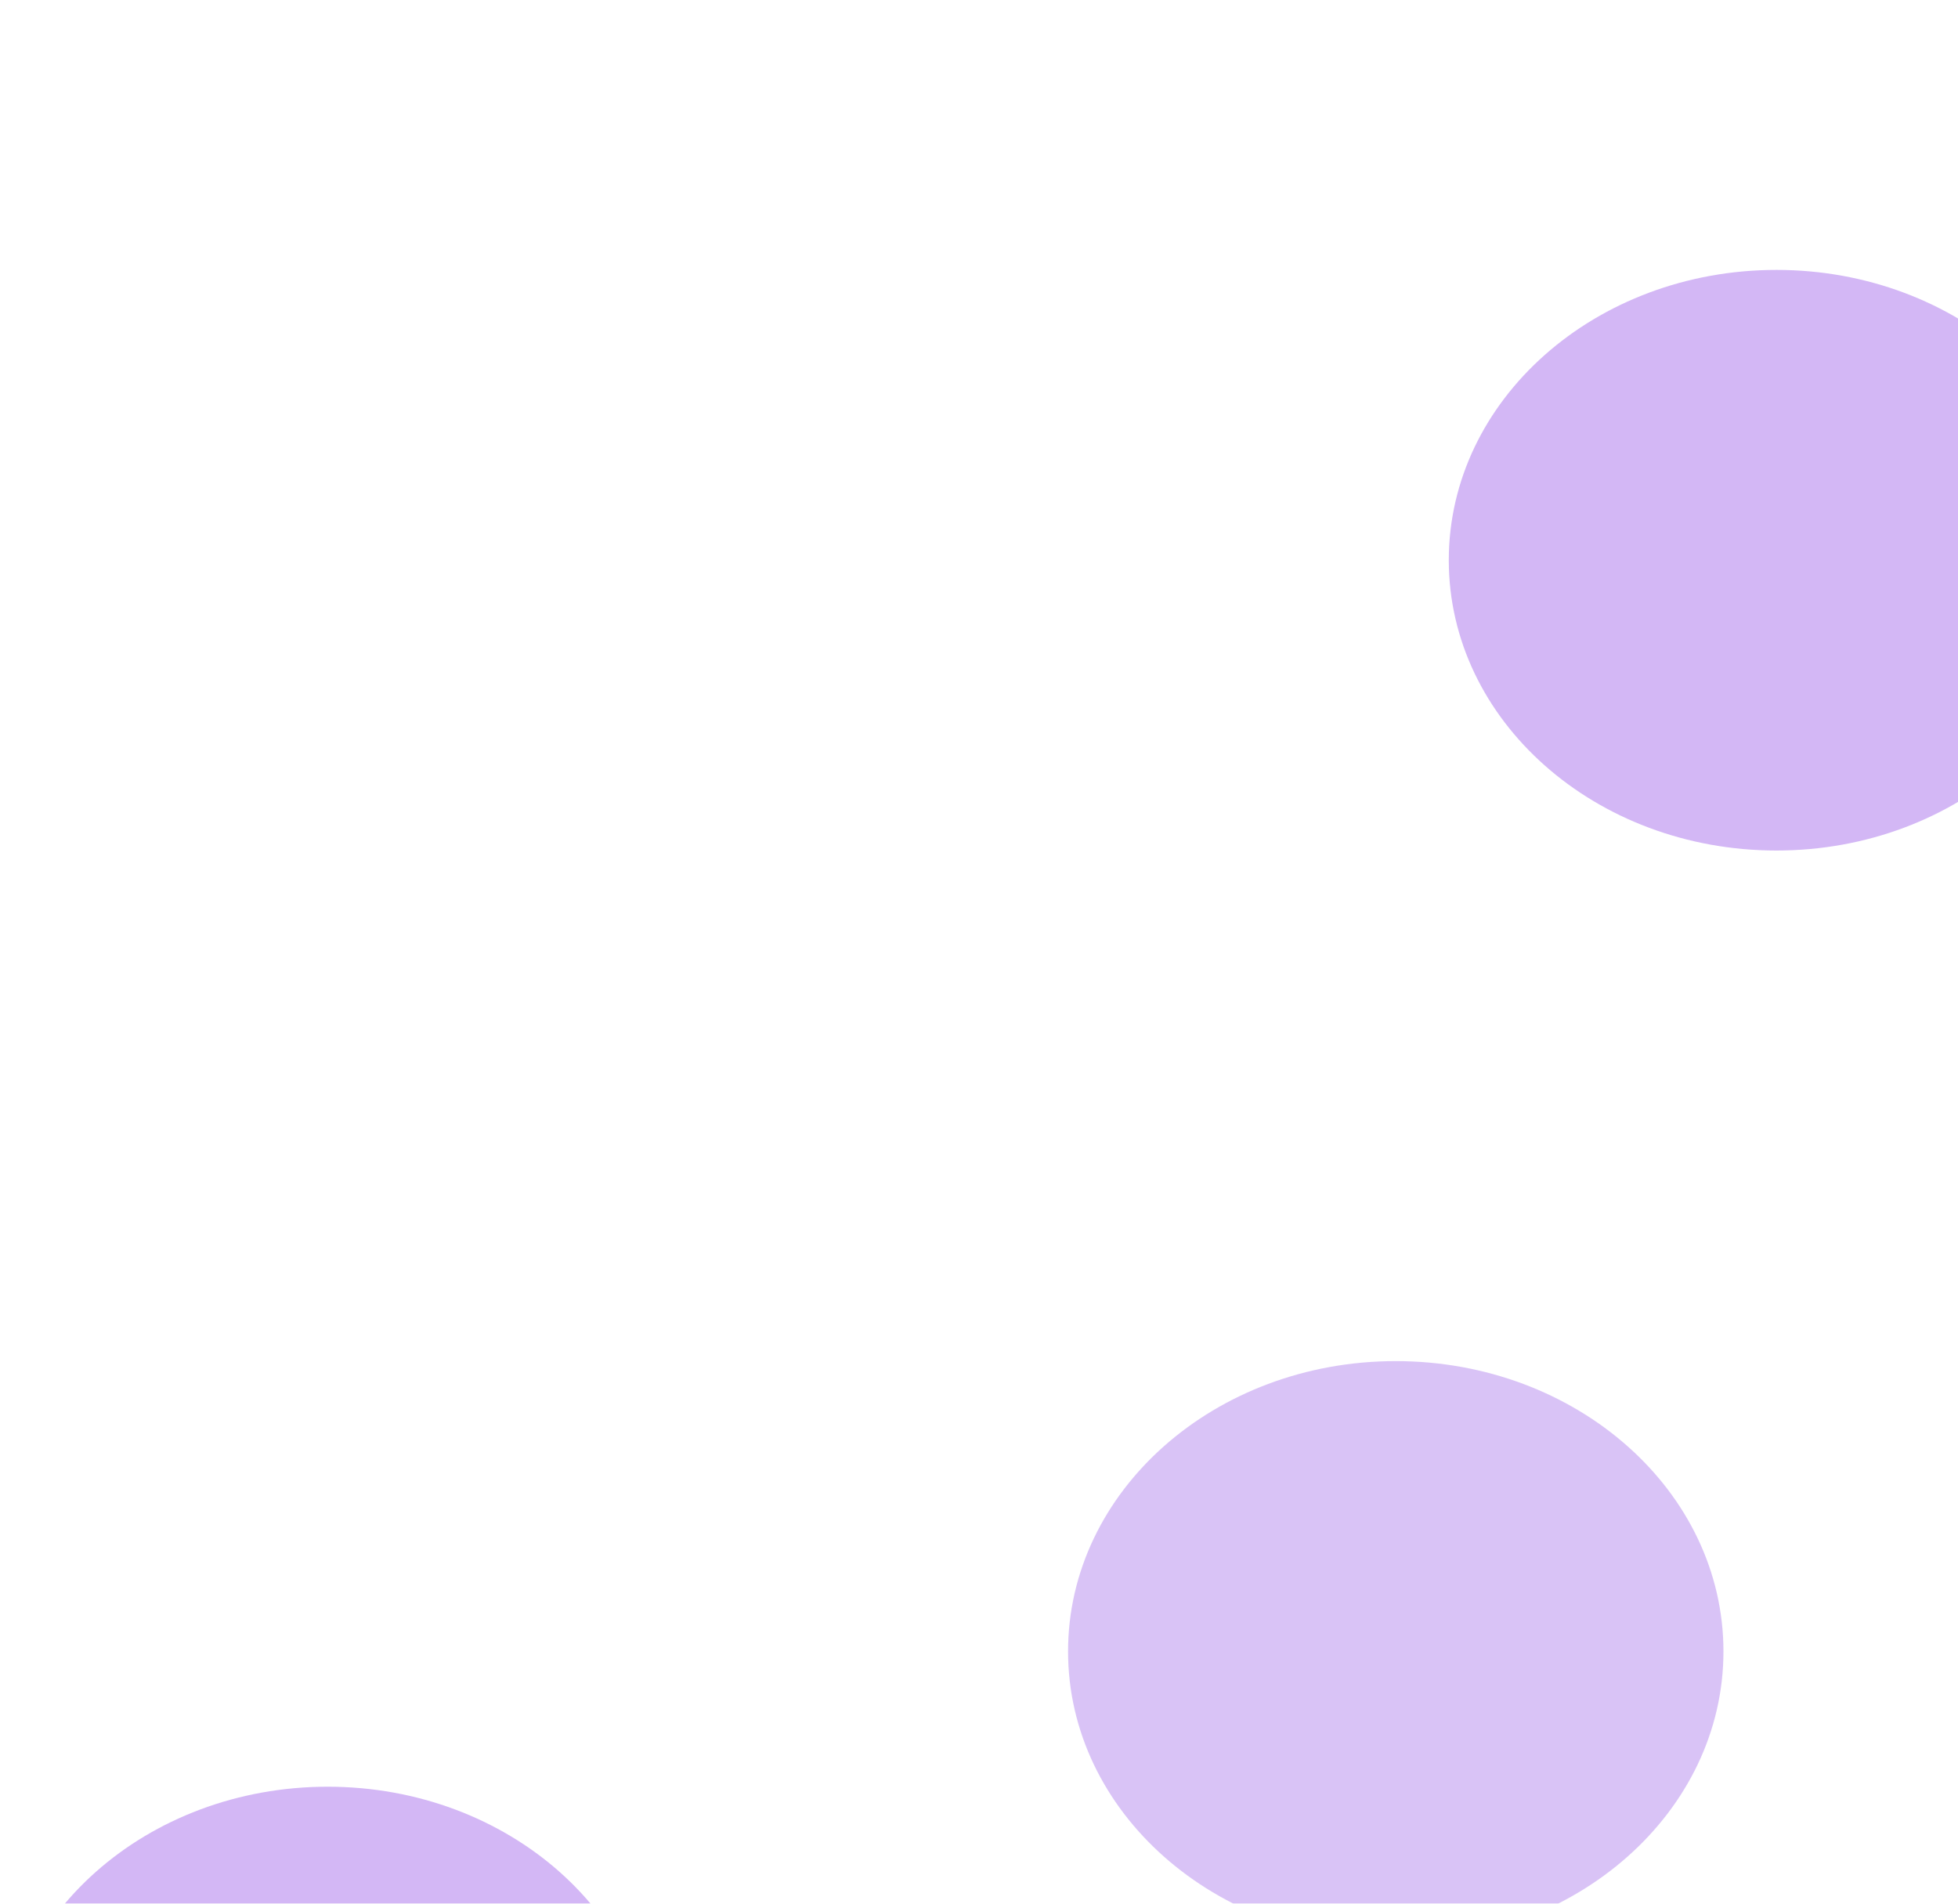 <?xml version="1.0" encoding="UTF-8" standalone="no"?><svg width='1440' height='1400' viewBox='0 0 1440 1400' fill='none' xmlns='http://www.w3.org/2000/svg'>
<g filter='url(#filter0_f_213_49)'>
<path d='M1547.5 412C1547.5 529.913 1439.6 625.5 1306.5 625.5C1173.4 625.5 1065.5 529.913 1065.5 412C1065.5 294.087 1173.4 198.5 1306.5 198.5C1439.6 198.5 1547.5 294.087 1547.5 412Z' fill='#B588EF' fill-opacity='0.6'/>
<path d='M1267.5 1214.5C1267.5 1332.41 1159.6 1428 1026.5 1428C893.399 1428 785.5 1332.41 785.5 1214.5C785.5 1096.59 893.399 1001 1026.5 1001C1159.6 1001 1267.5 1096.59 1267.5 1214.5Z' fill='#B588EF' fill-opacity='0.5'/>
<path d='M482 1527.5C482 1645.41 374.101 1741 241 1741C107.899 1741 0 1645.41 0 1527.5C0 1409.59 107.899 1314 241 1314C374.101 1314 482 1409.59 482 1527.5Z' fill='#B588EF' fill-opacity='0.6'/>
</g>
<defs>
<filter id='filter0_f_213_49' x='-350' y='-151.5' width='2247.5' height='2242.5' filterUnits='userSpaceOnUse' color-interpolation-filters='sRGB'>
<feFlood flood-opacity='0' result='BackgroundImageFix'/>
<feBlend mode='normal' in='SourceGraphic' in2='BackgroundImageFix' result='shape'/>
<feGaussianBlur stdDeviation='175' result='effect1_foregroundBlur_213_49'/>
</filter>
</defs>
</svg>
